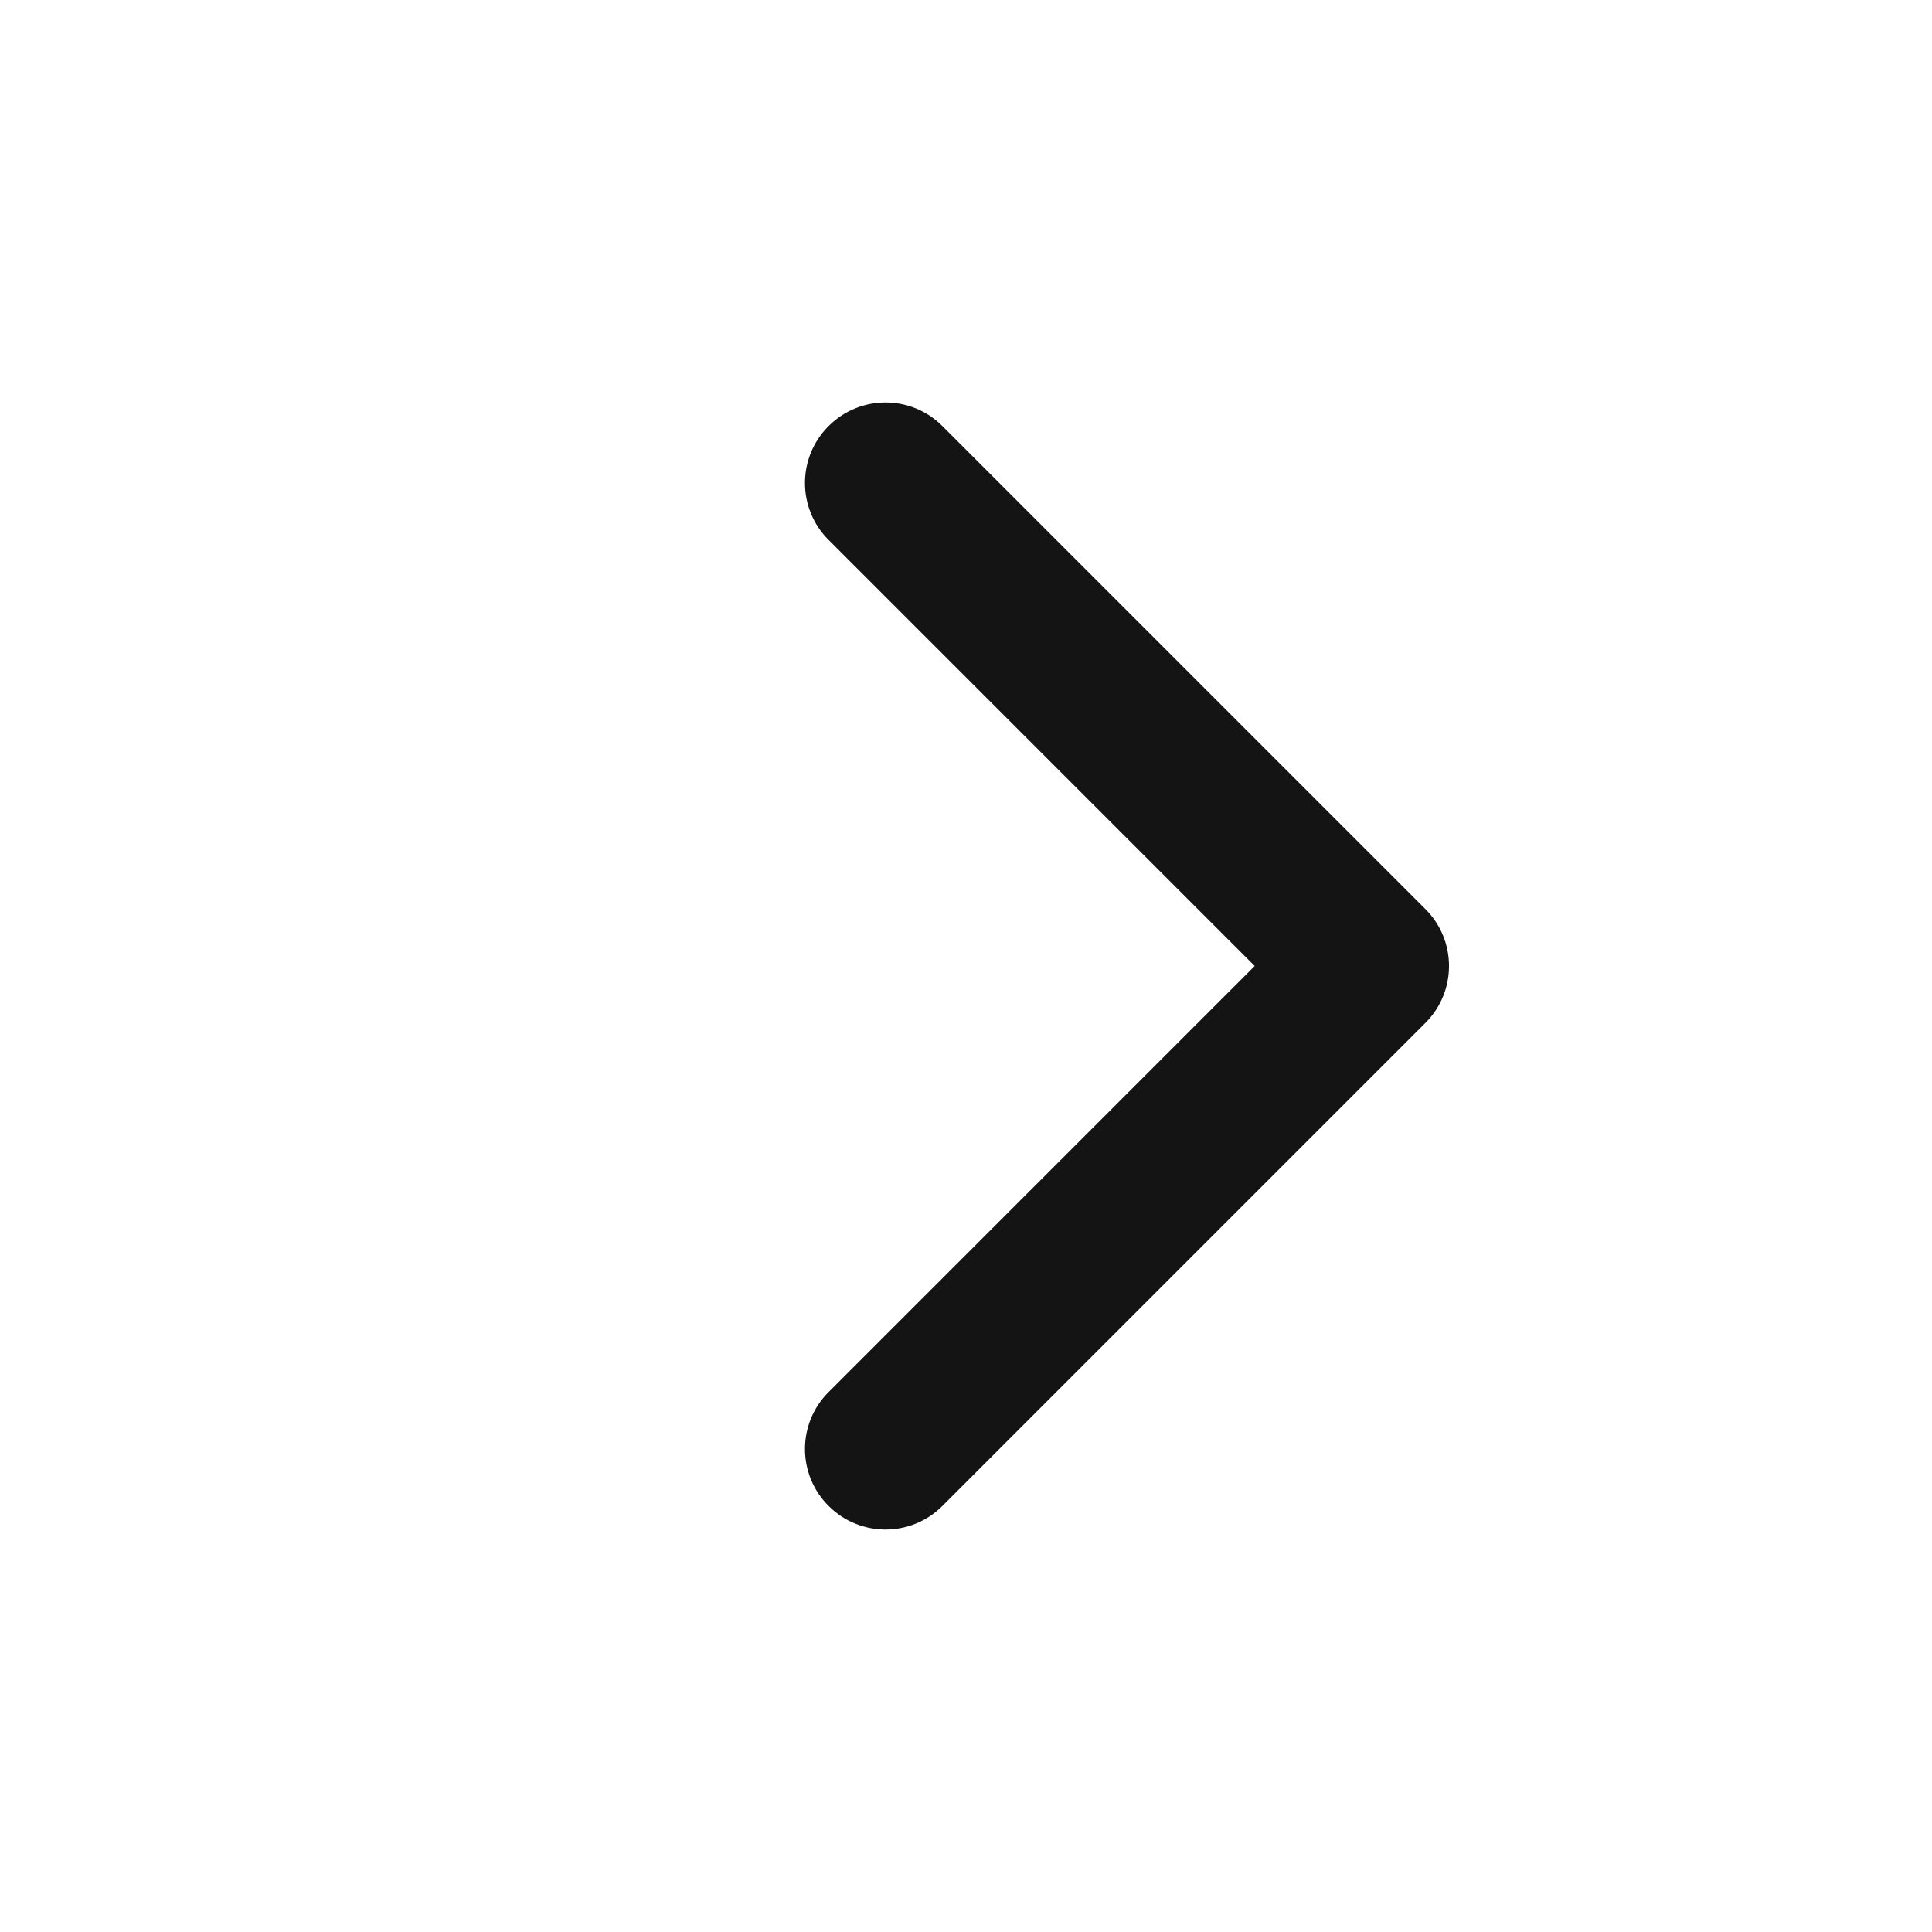 <svg width="24" height="24" viewBox="0 0 24 24" fill="none" xmlns="http://www.w3.org/2000/svg">
<path d="M11.707 5.293C11.317 4.902 10.683 4.902 10.293 5.293C9.902 5.683 9.902 6.317 10.293 6.707L15.586 12L10.293 17.293C9.902 17.683 9.902 18.317 10.293 18.707C10.683 19.098 11.317 19.098 11.707 18.707L17.707 12.707C18.098 12.317 18.098 11.683 17.707 11.293L11.707 5.293Z" fill="#141415"/>
</svg>
